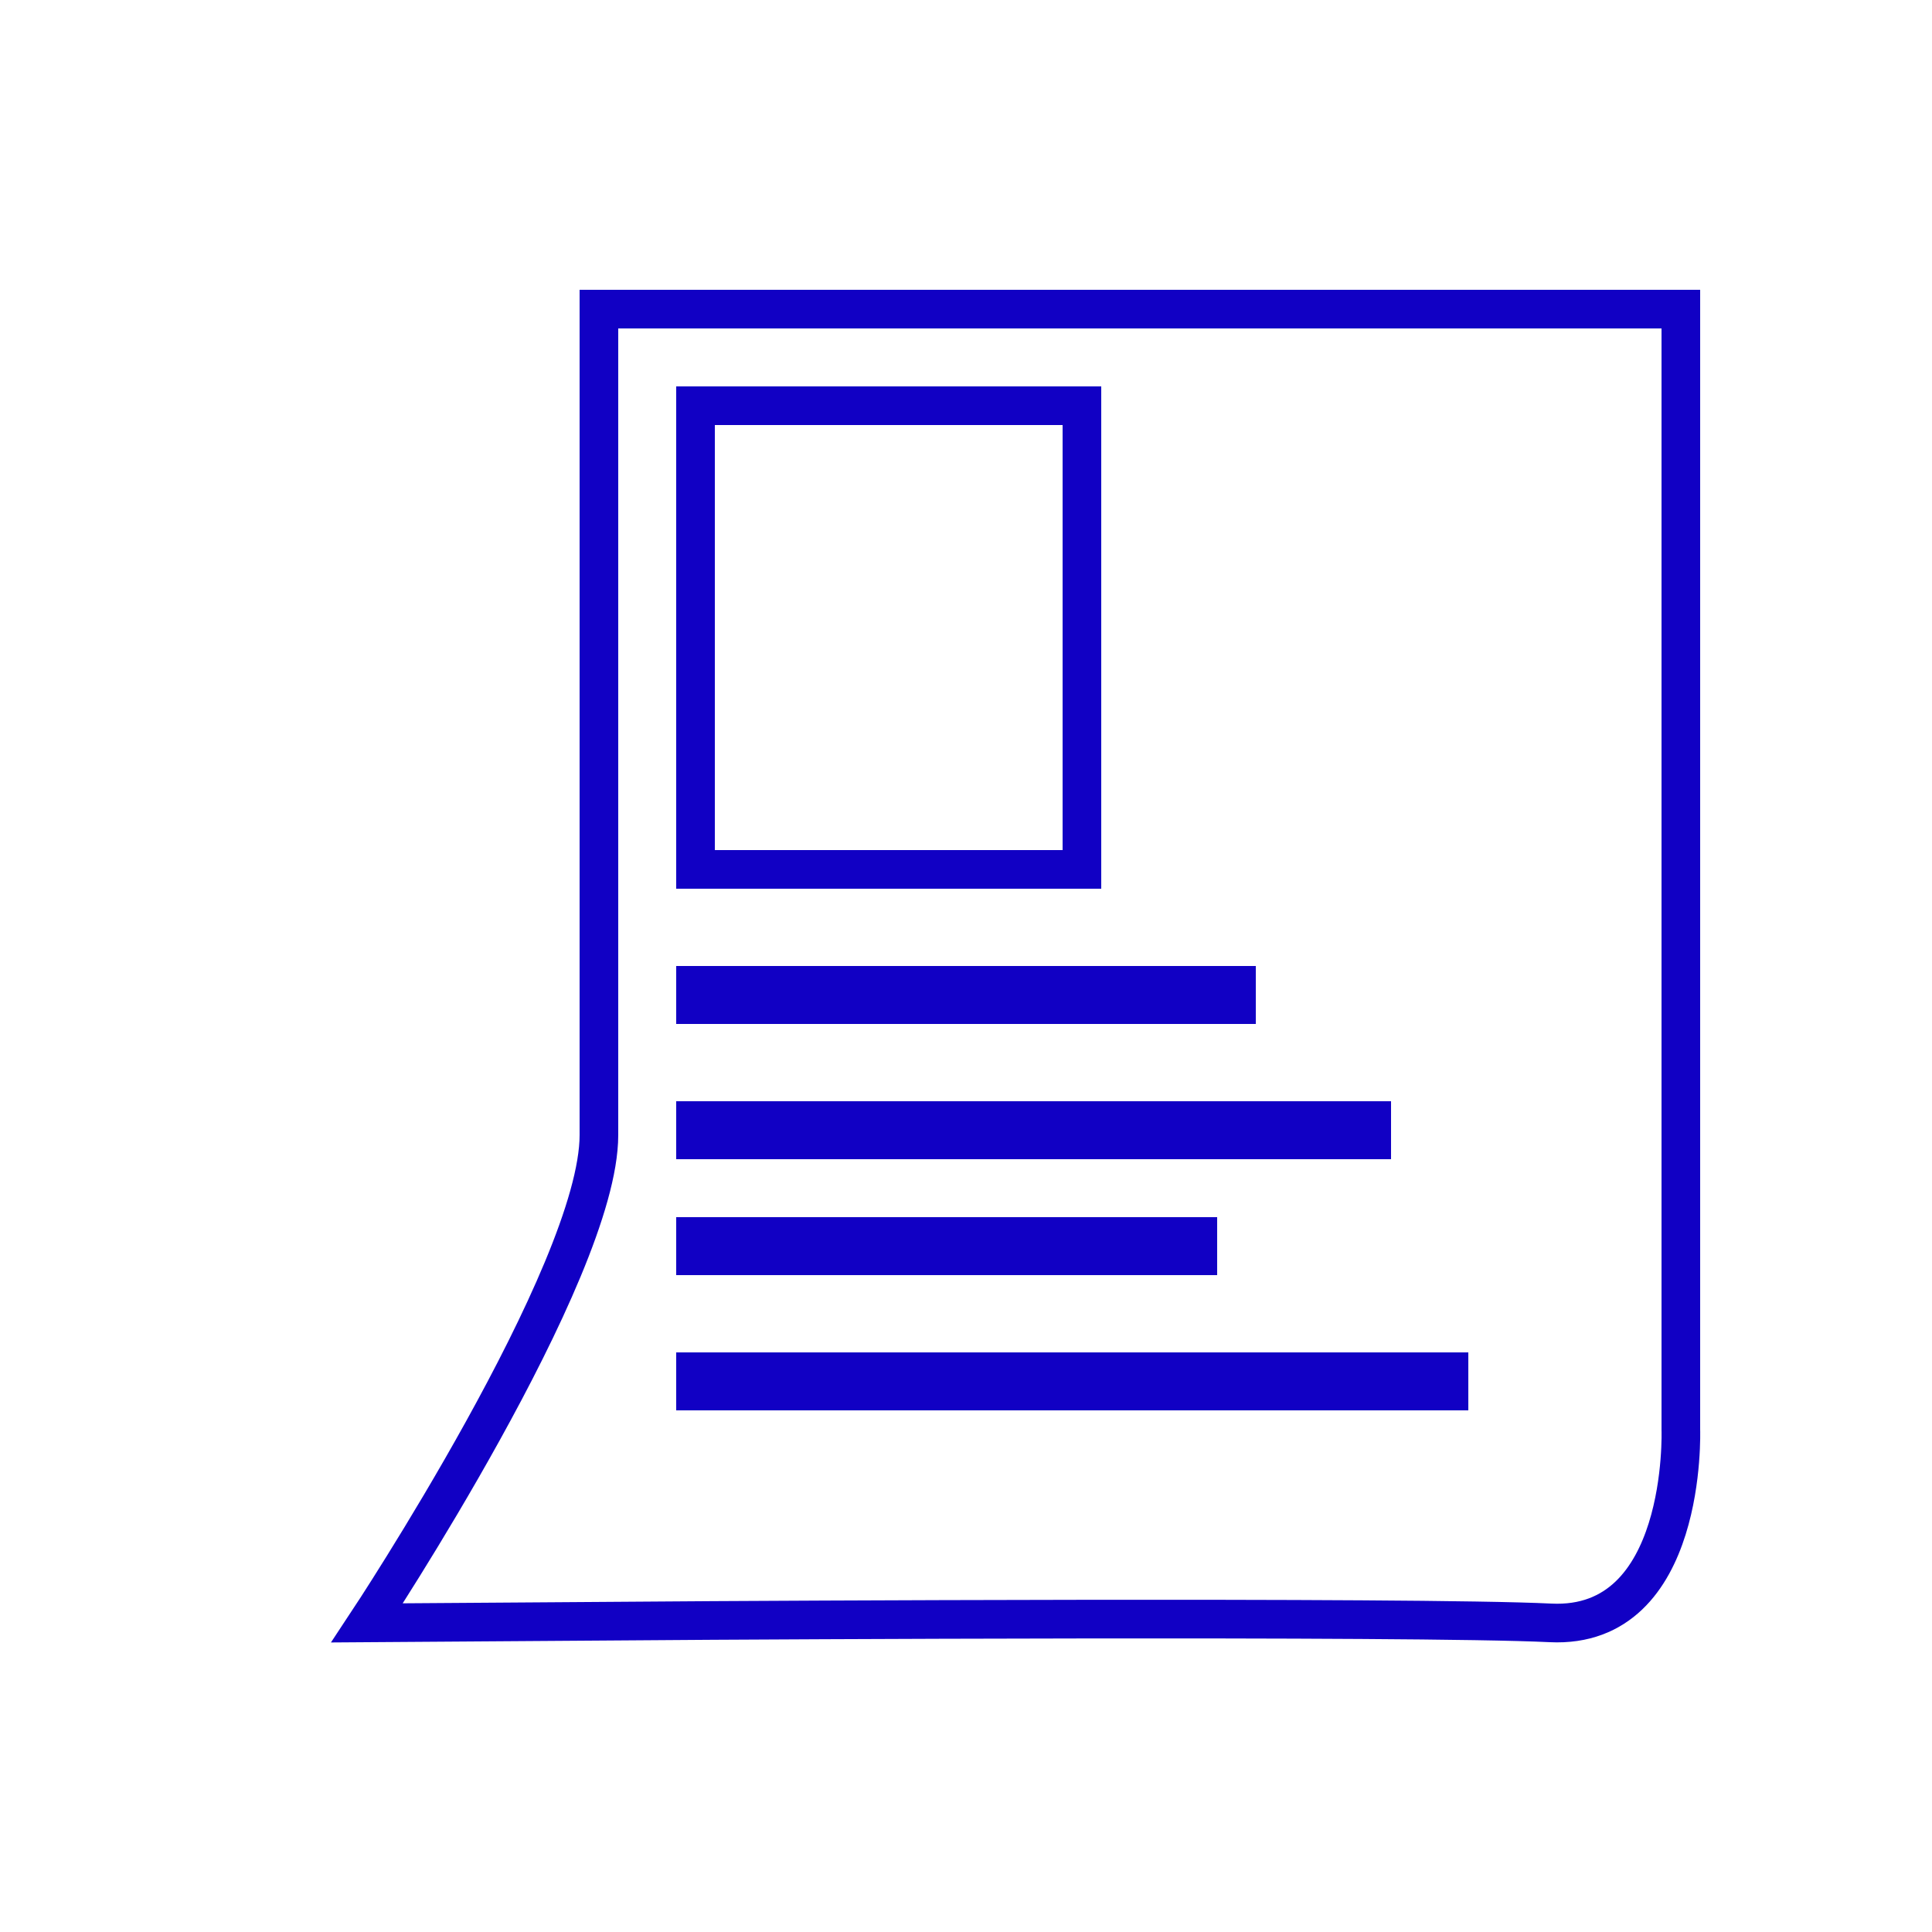 <svg xmlns="http://www.w3.org/2000/svg"  x="0px" y="0px"
	 width="300" height="300" viewBox="0 0 100 100" >
<path fill="none" stroke="#1100C4" stroke-width="2" stroke-miterlimit="10" d="M31,16h56v58c0,0,0.367,10.351-6.75,10
	c-7.116-0.35-43.375-0.125-43.375-0.125L19,84c0,0,12-18.125,12-25.25S31,16,31,16z"/>
<rect x="36" y="21" fill="none" stroke="#1100C4" stroke-width="2" stroke-miterlimit="10" width="20" height="24"/>
<rect x="35" y="50" fill="#1100C4" width="30" height="3"/>
<rect x="35" y="57" fill="#1100C4" width="37" height="3"/>
<rect x="35" y="63" fill="#1100C4" width="28" height="3"/>
<rect x="35" y="70" fill="#1100C4" width="41" height="3"/>
</svg>
